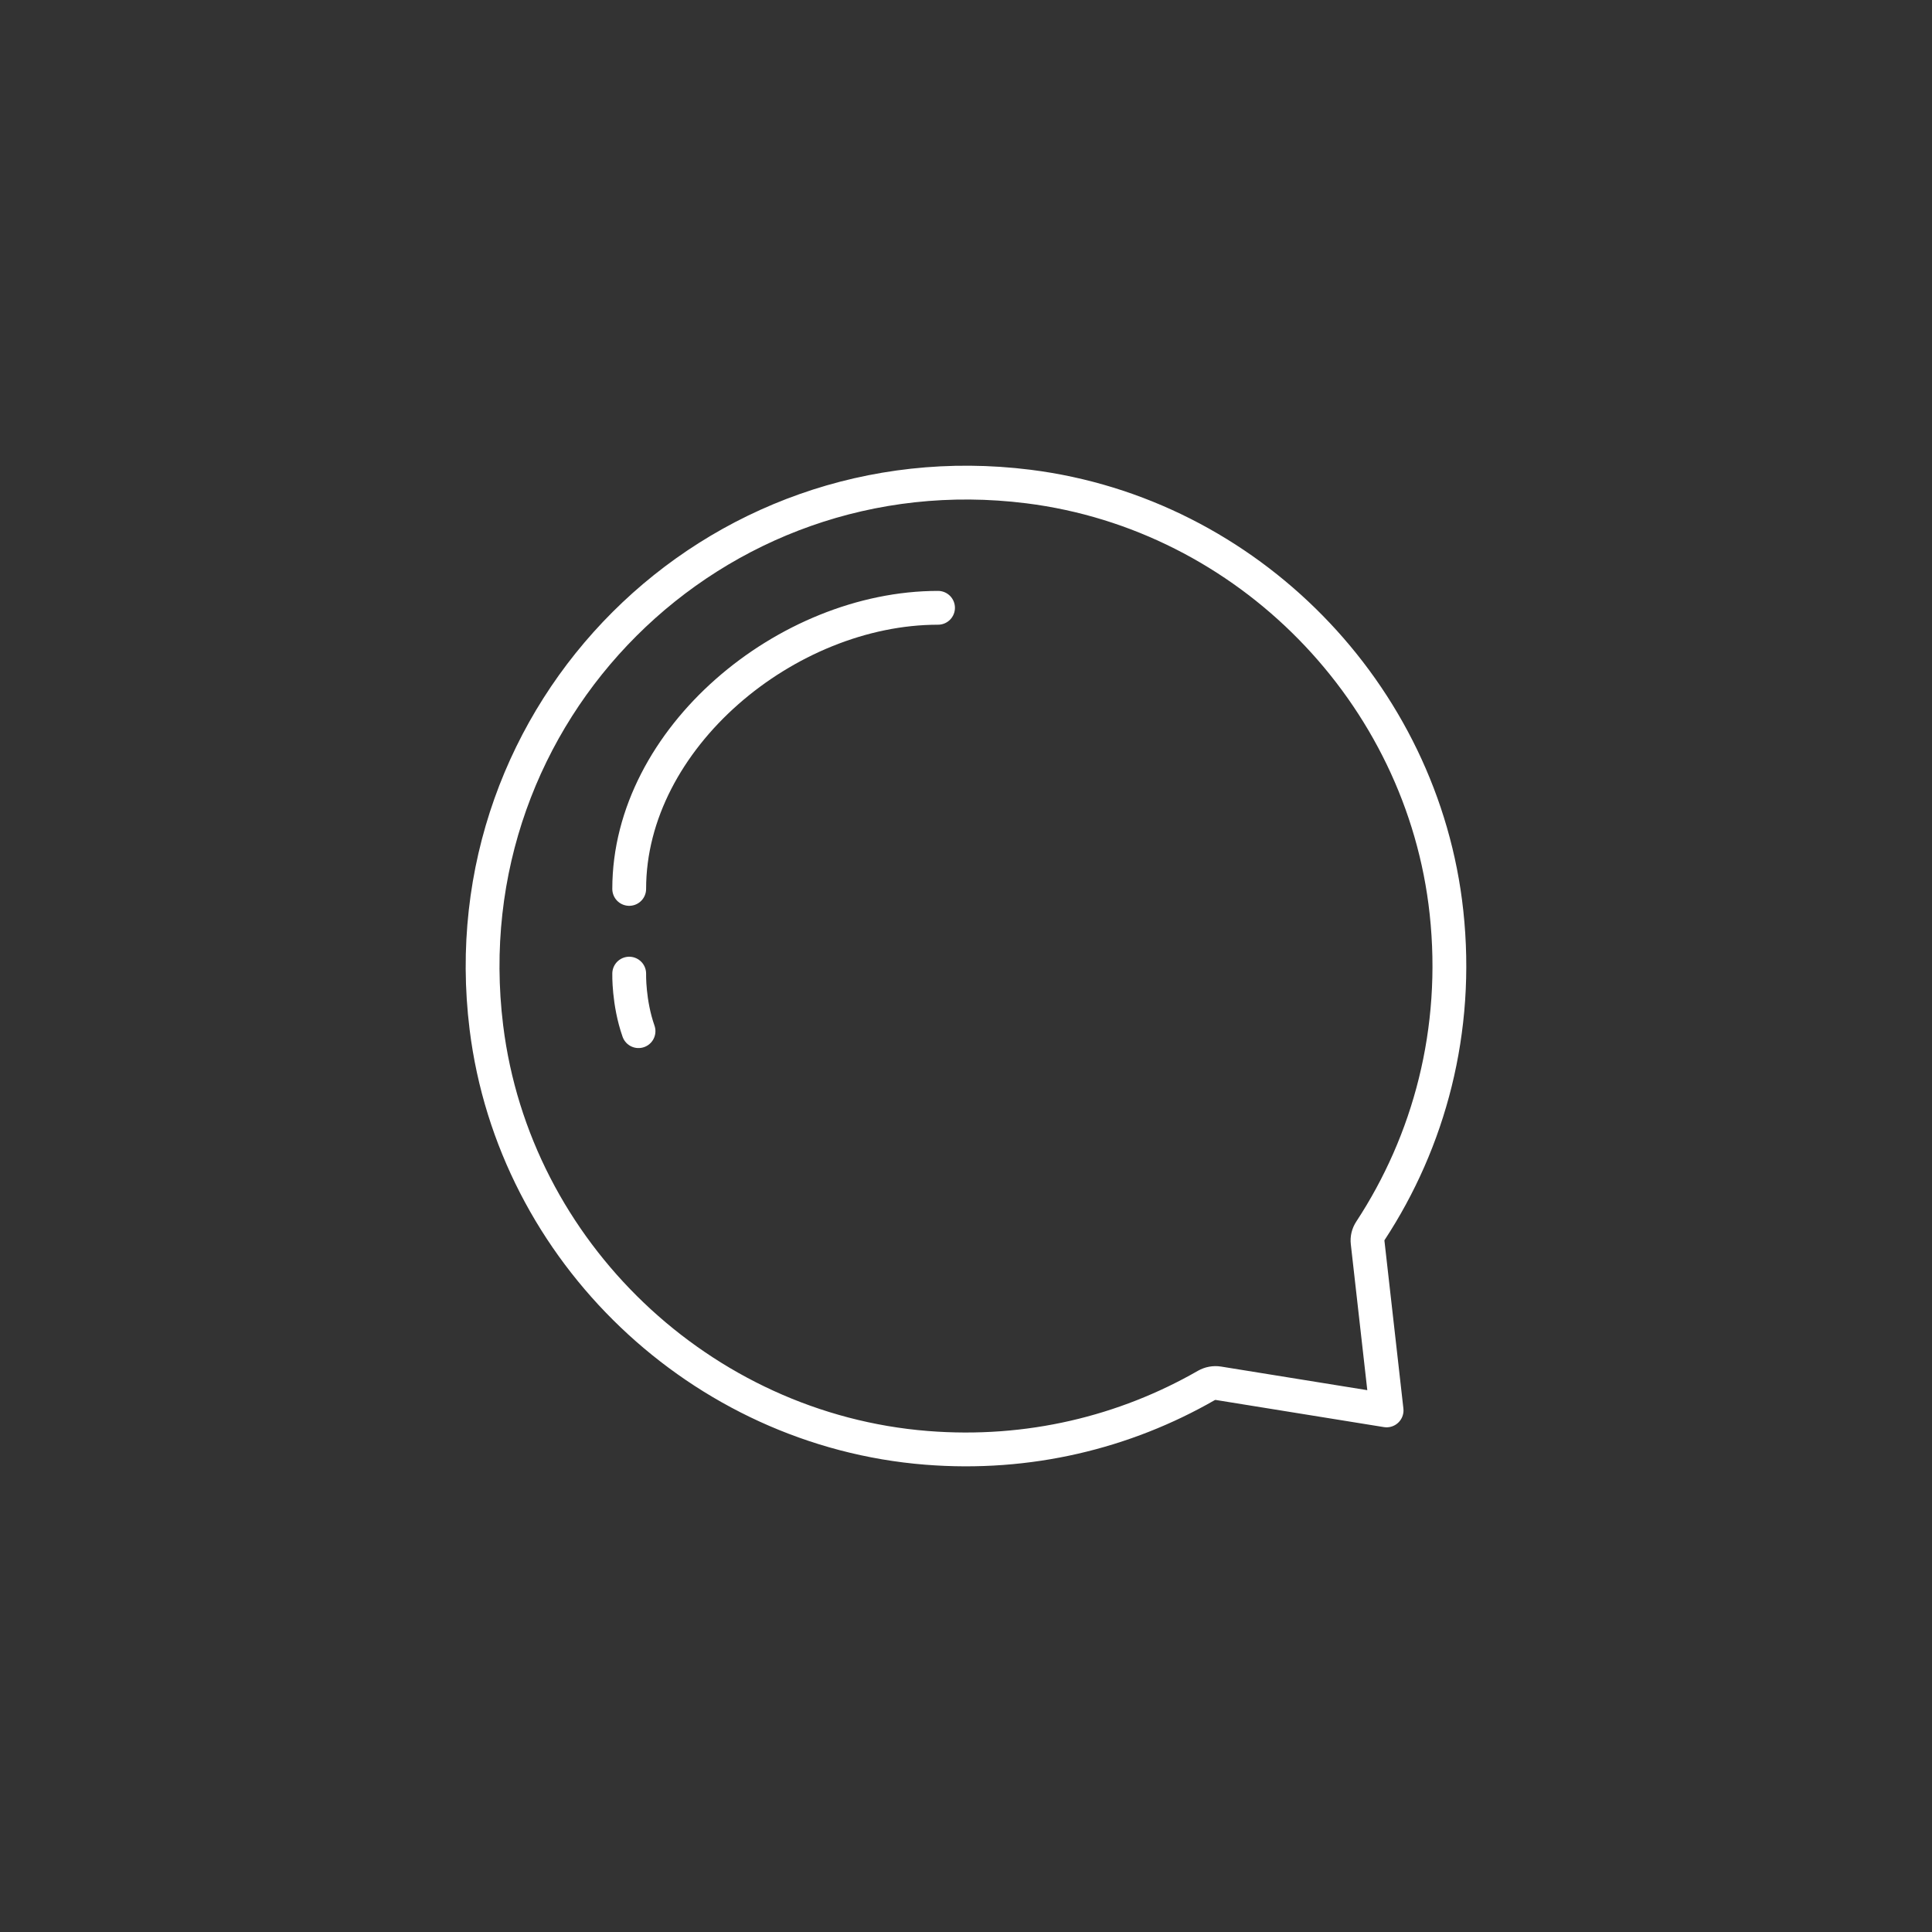 <svg width="40" height="40" viewBox="0 0 40 40" fill="none" xmlns="http://www.w3.org/2000/svg"><rect x="0" y="0" width="40" height="40" fill="#333333" stroke="none"/><path d="M13.027 18.404C13.027 15.277 16.294 12.584 19.421 12.584" stroke="white" stroke-width="0.7" stroke-miterlimit="10" stroke-linecap="round" stroke-linejoin="round"/><path d="M24.975 28.685C23.29 29.652 21.297 30.145 19.182 29.976C14.513 29.604 10.644 25.92 10.07 21.272C9.265 14.744 14.763 9.255 21.292 10.073C25.826 10.642 29.458 14.348 29.948 18.891C30.212 21.338 29.589 23.63 28.373 25.483C28.326 25.554 28.305 25.638 28.315 25.723L28.708 29.201L25.226 28.639C25.139 28.625 25.051 28.642 24.975 28.685Z" stroke="white" stroke-width="0.7" stroke-miterlimit="10" stroke-linecap="round" stroke-linejoin="round"/><path d="M13.027 20.158C13.027 20.158 13.011 20.754 13.22 21.349" stroke="white" stroke-width="0.7" stroke-miterlimit="10" stroke-linecap="round" stroke-linejoin="round"/></svg>